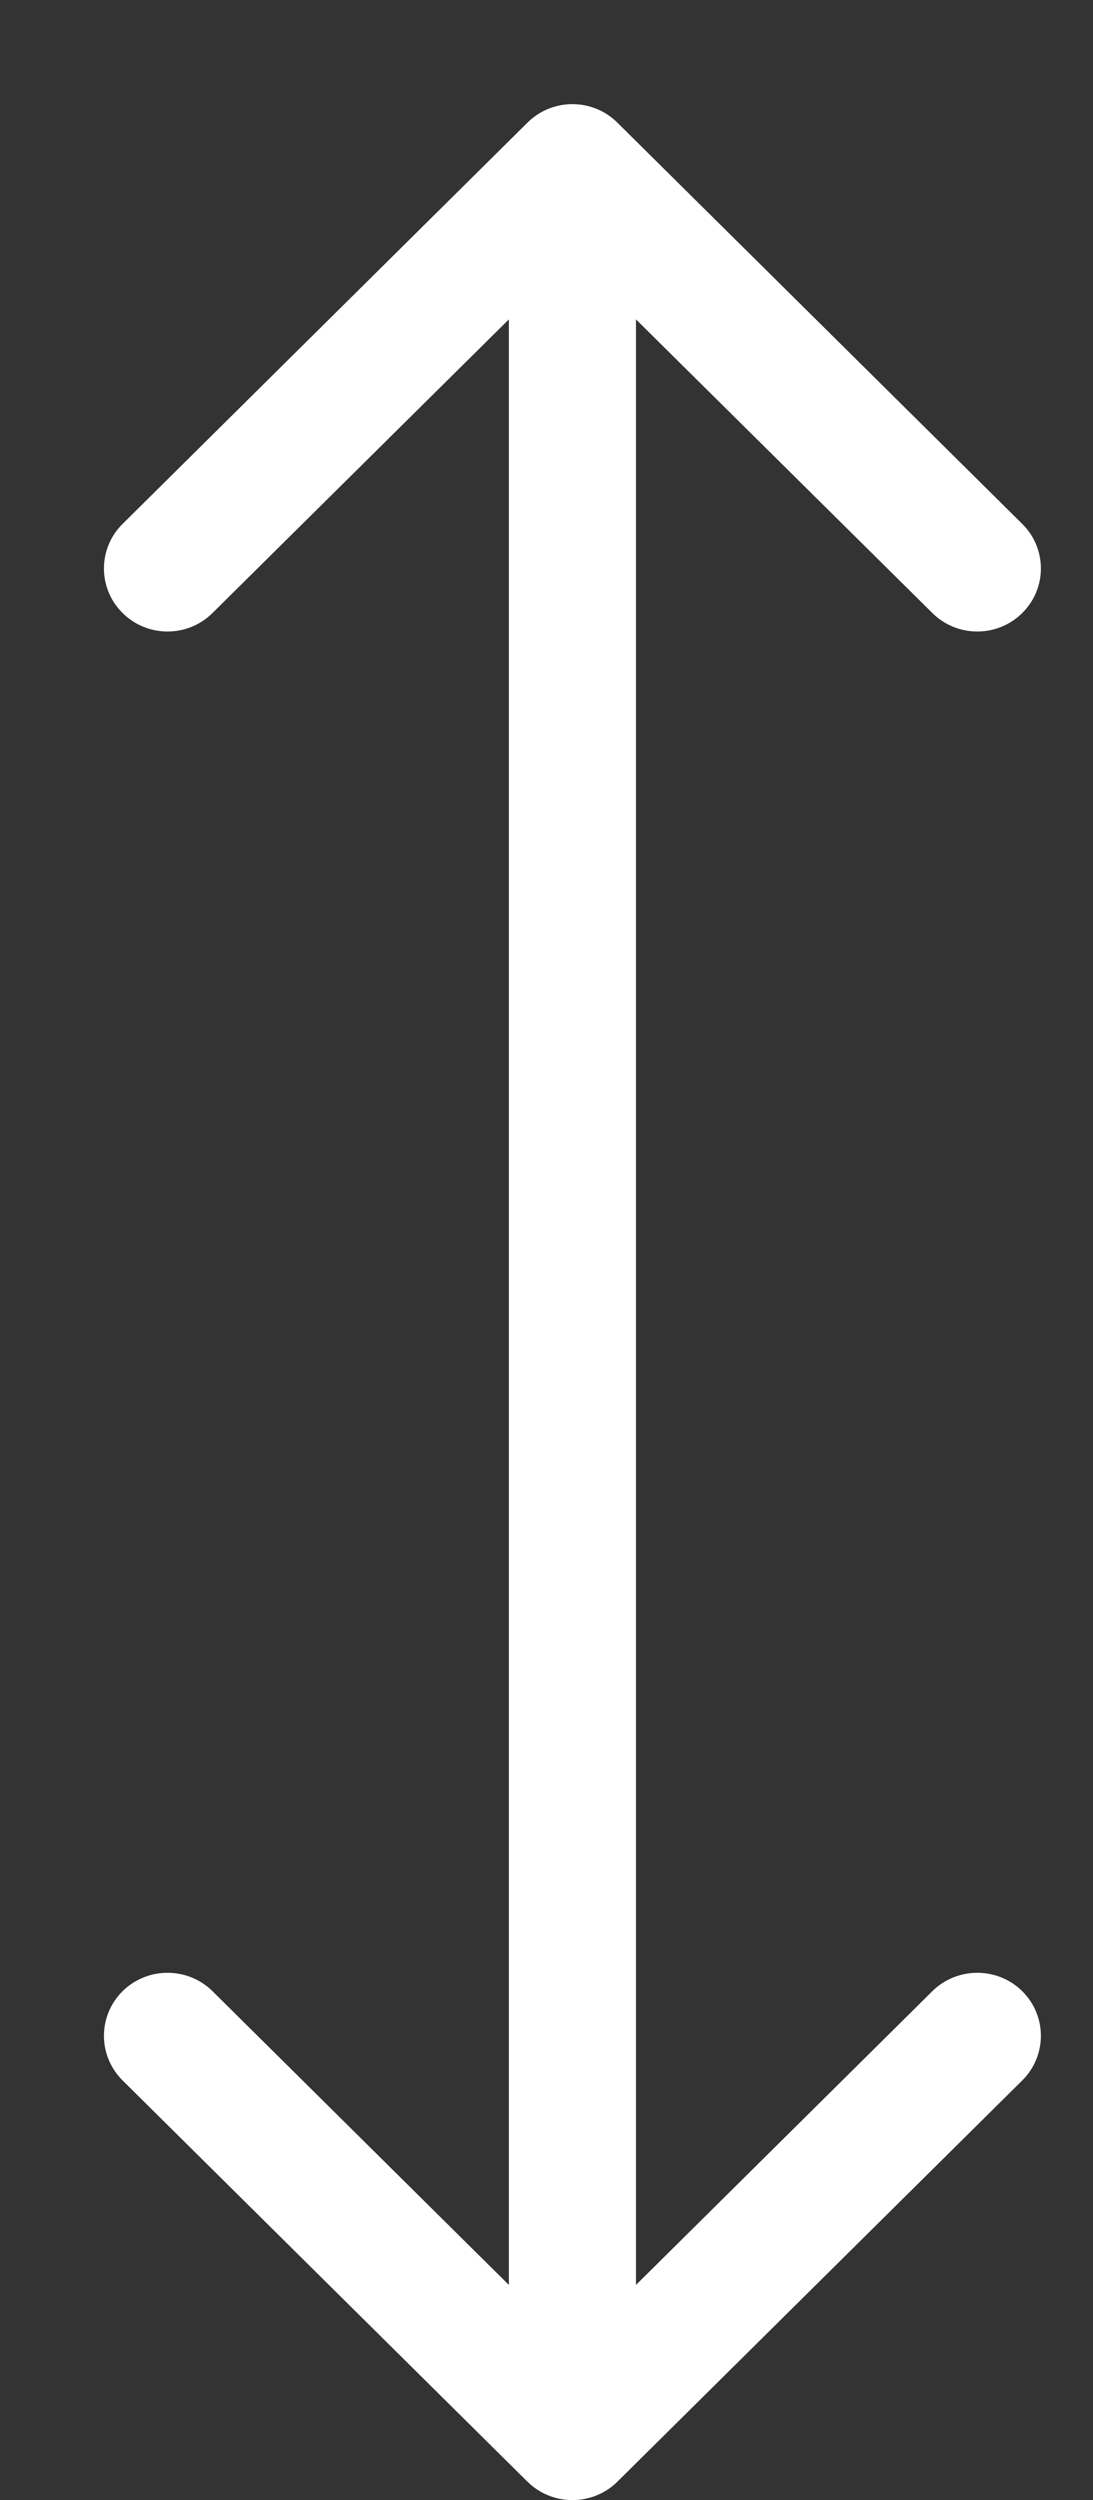 <svg width="7" height="16" viewBox="0 0 7 16" fill="none" xmlns="http://www.w3.org/2000/svg">
<rect x="0" y="0" width="7" height="16" fill="#333333" stroke="none"/>
<path d="M3.954 0.785C3.795 0.627 3.537 0.627 3.378 0.785L0.785 3.353C0.626 3.51 0.626 3.766 0.785 3.923C0.944 4.081 1.202 4.081 1.361 3.923L3.666 1.641L5.971 3.923C6.13 4.081 6.388 4.081 6.547 3.923C6.706 3.766 6.706 3.51 6.547 3.353L3.954 0.785ZM3.378 15.882C3.537 16.039 3.795 16.039 3.954 15.882L6.547 13.314C6.706 13.156 6.706 12.901 6.547 12.743C6.388 12.586 6.13 12.586 5.971 12.743L3.666 15.026L1.361 12.743C1.202 12.586 0.944 12.586 0.785 12.743C0.626 12.901 0.626 13.156 0.785 13.314L3.378 15.882ZM3.259 1.07L3.259 15.597H4.073V1.07H3.259Z" fill="white"/>
</svg>

